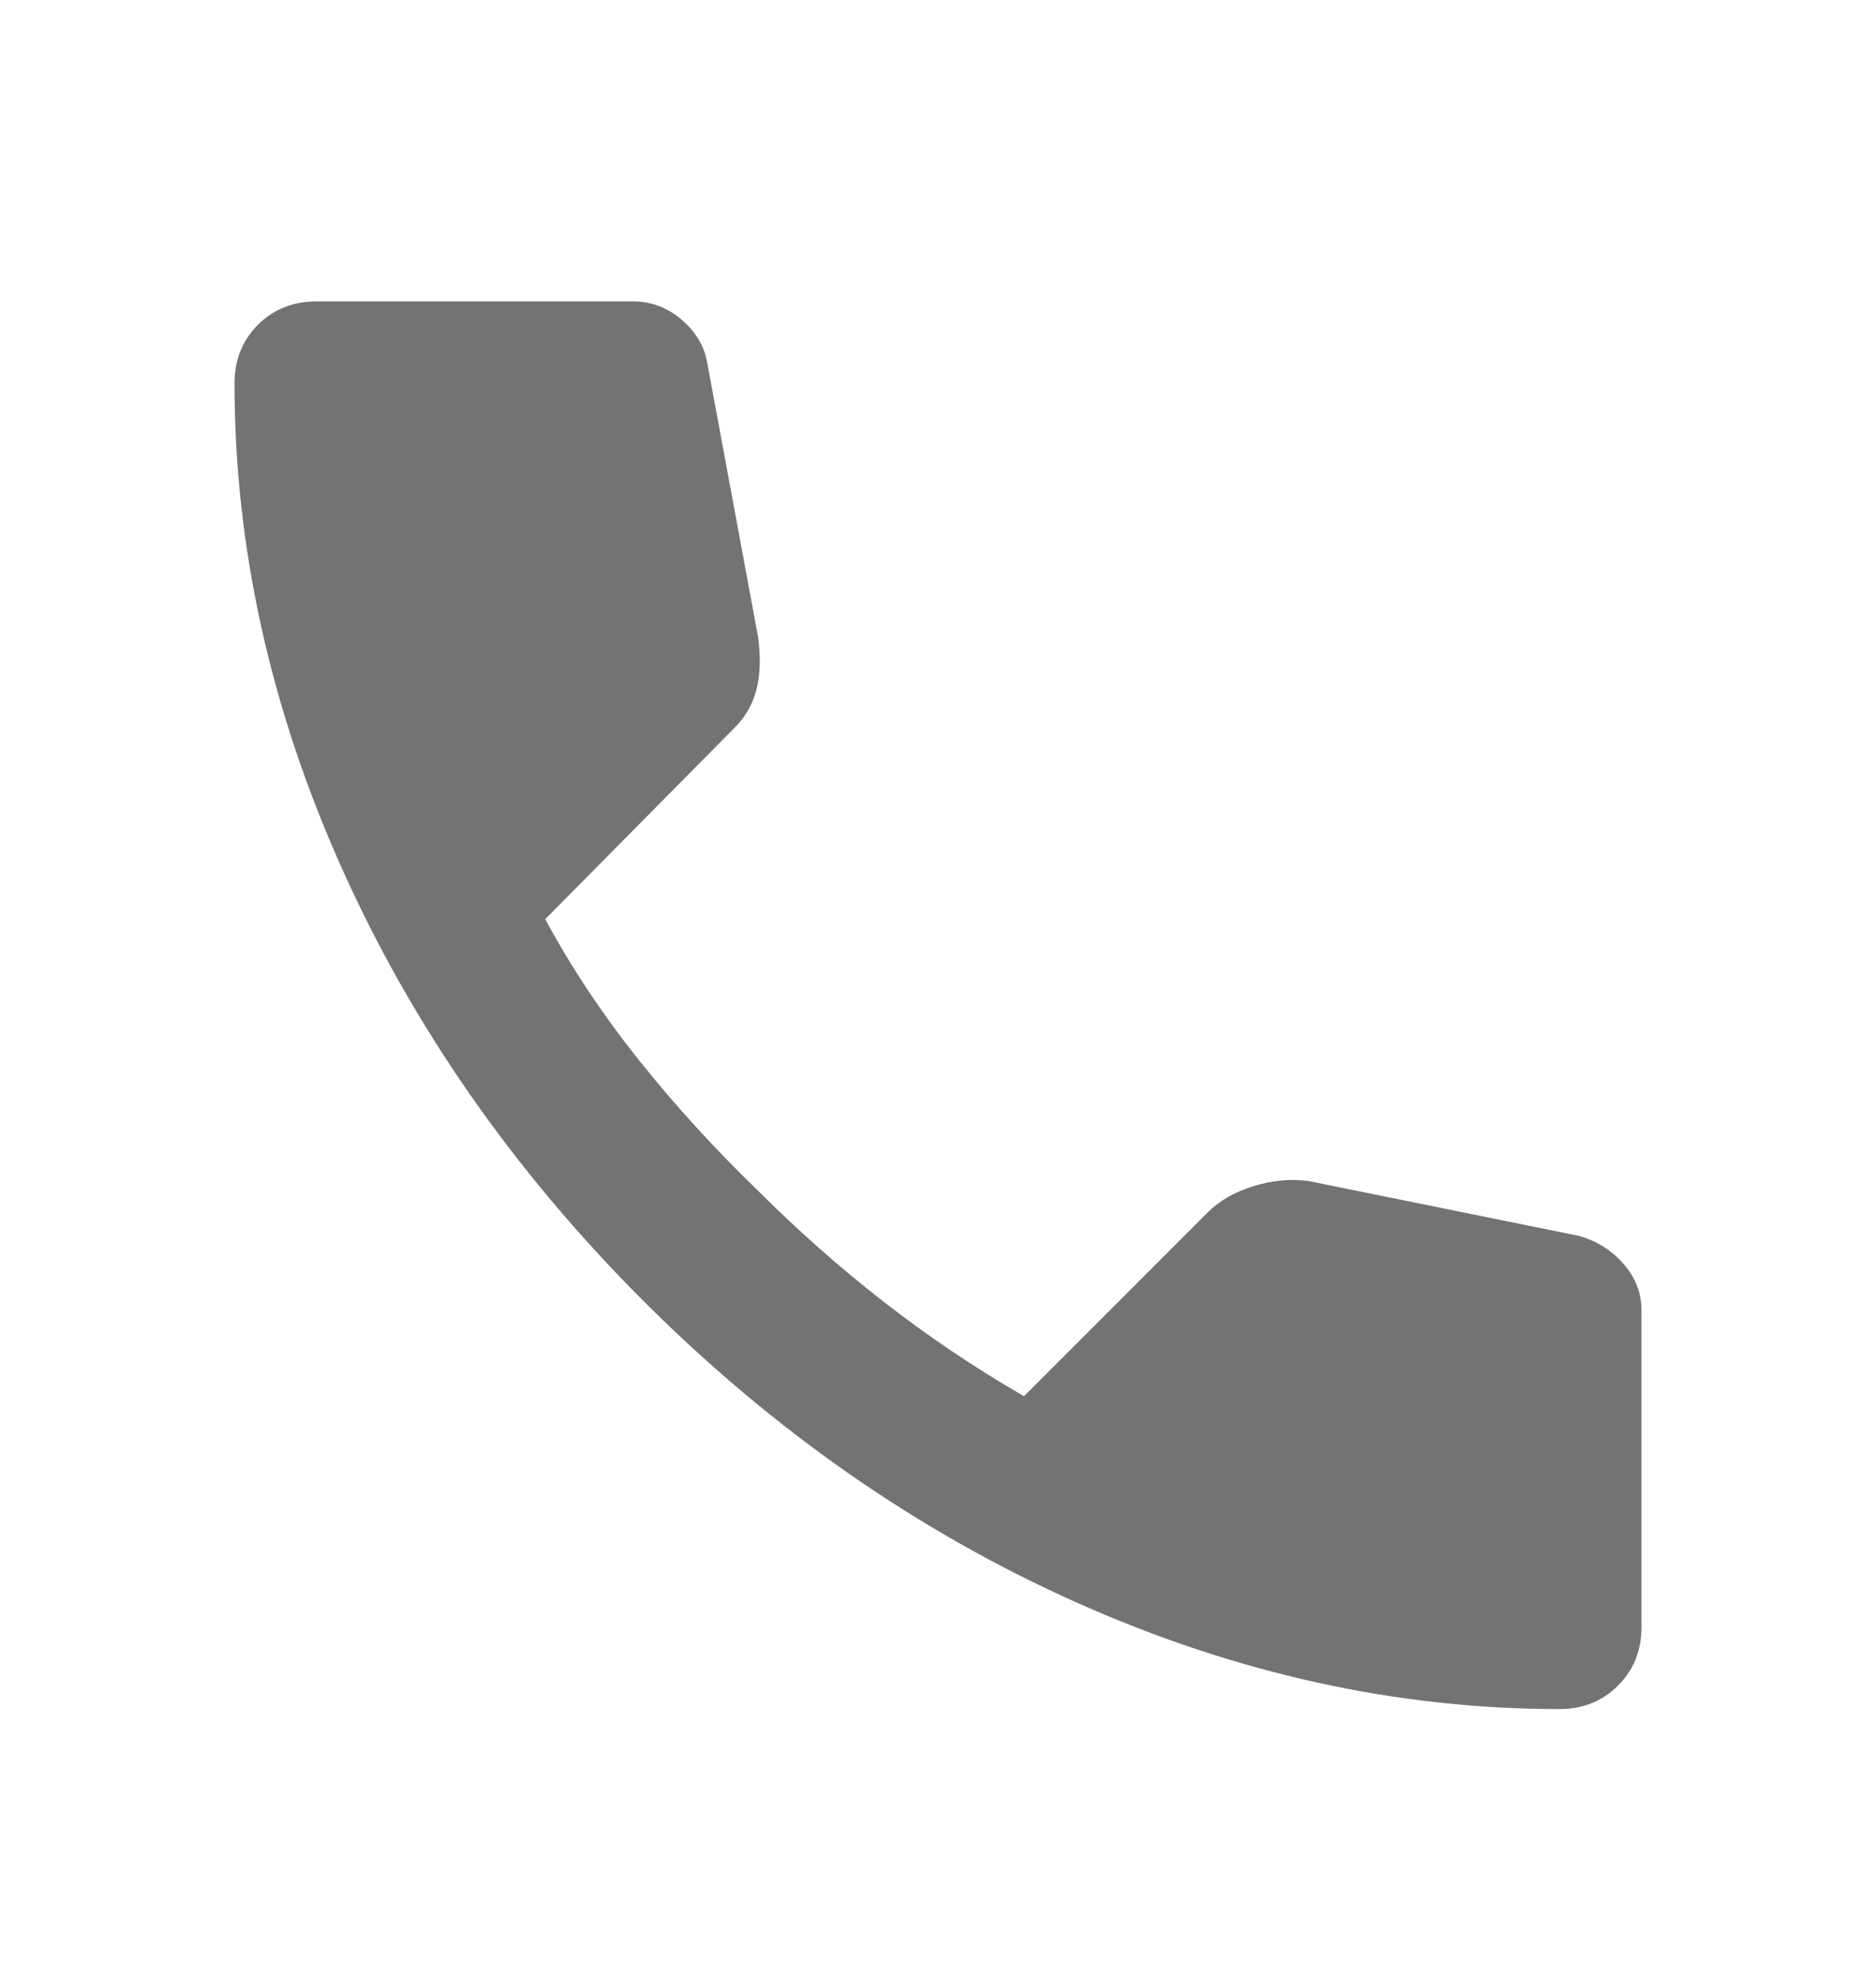 <svg width="19" height="20" viewBox="0 0 19 20" fill="none" xmlns="http://www.w3.org/2000/svg">
<path d="M15.794 17.301C14.144 17.301 12.515 16.941 10.905 16.223C9.295 15.504 7.831 14.484 6.511 13.164C5.192 11.844 4.173 10.38 3.454 8.771C2.735 7.161 2.376 5.532 2.375 3.882C2.375 3.645 2.454 3.447 2.612 3.288C2.771 3.13 2.969 3.051 3.206 3.051H6.412C6.597 3.051 6.762 3.114 6.907 3.239C7.052 3.365 7.138 3.513 7.165 3.684L7.679 6.455C7.706 6.666 7.699 6.844 7.659 6.989C7.62 7.134 7.547 7.26 7.442 7.365L5.522 9.305C5.786 9.793 6.099 10.265 6.462 10.72C6.824 11.175 7.223 11.613 7.659 12.036C8.068 12.445 8.497 12.825 8.946 13.175C9.394 13.524 9.869 13.844 10.371 14.134L12.231 12.274C12.35 12.155 12.505 12.066 12.697 12.007C12.888 11.948 13.076 11.931 13.26 11.957L15.992 12.511C16.176 12.564 16.328 12.66 16.447 12.799C16.566 12.937 16.625 13.092 16.625 13.263V16.47C16.625 16.707 16.546 16.905 16.387 17.063C16.229 17.222 16.031 17.301 15.794 17.301Z" fill="#737373"/>
</svg>
